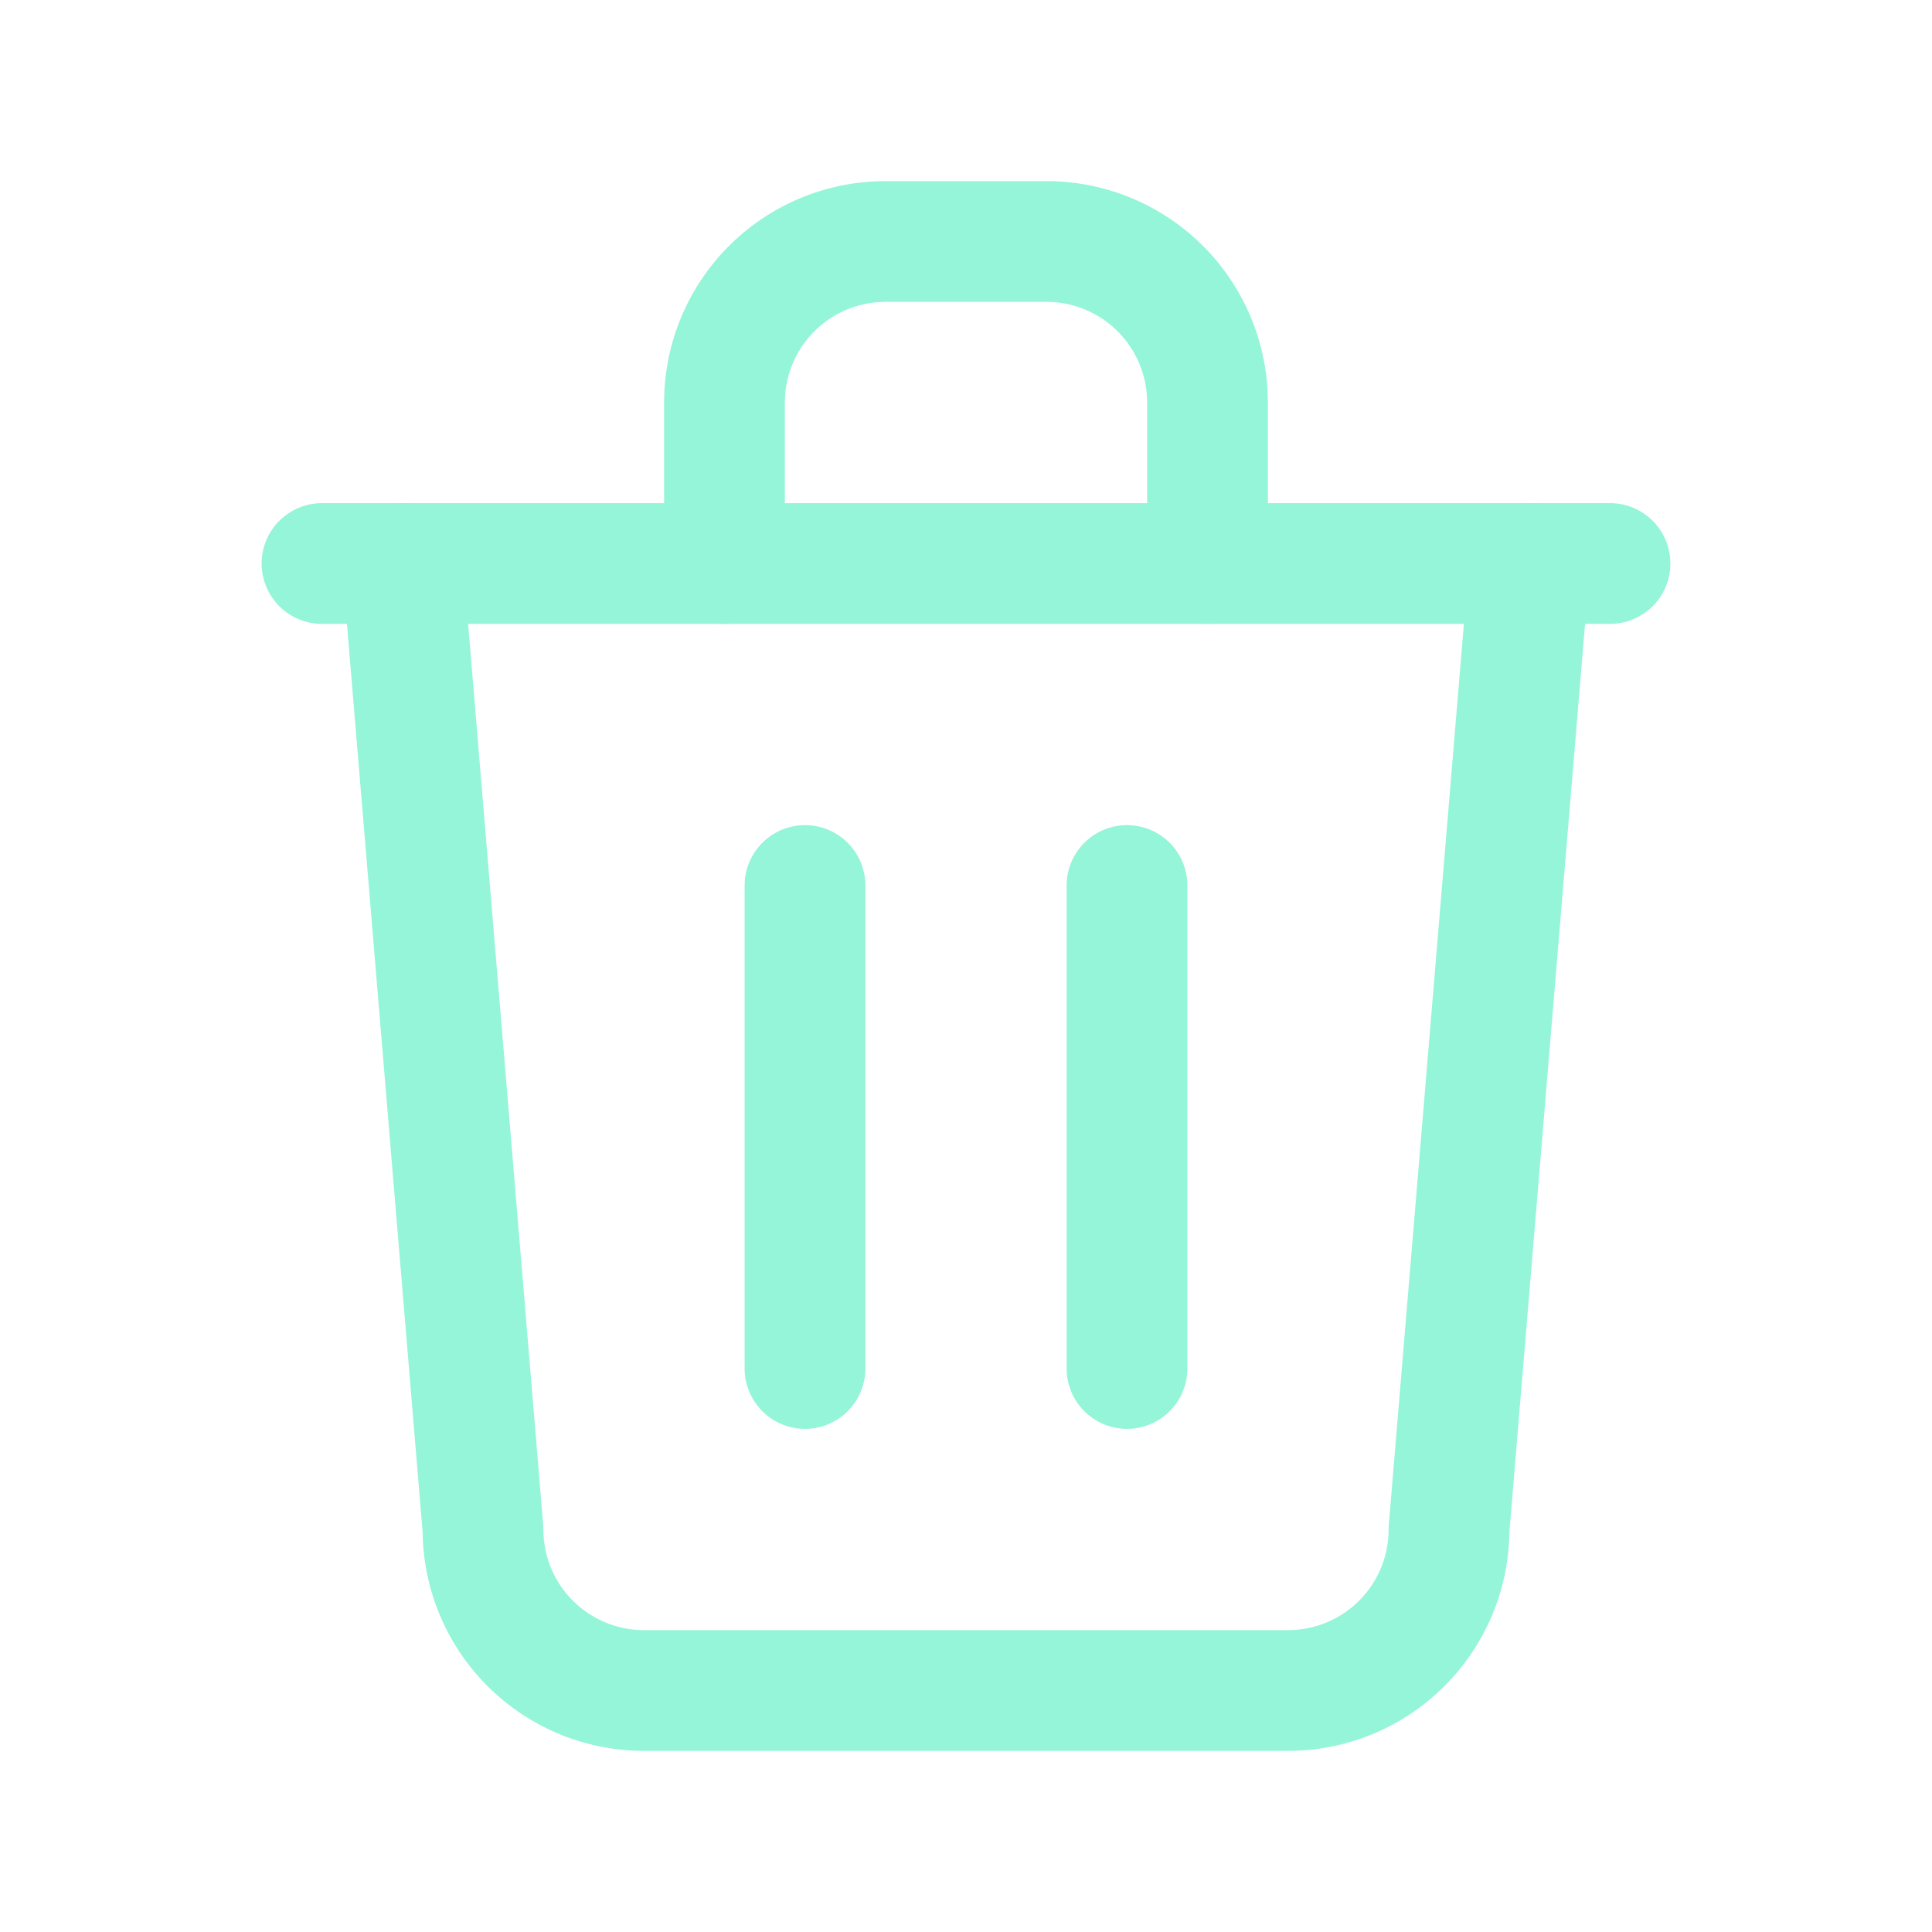 <svg xmlns="http://www.w3.org/2000/svg" width="20" height="20" viewBox="0 0 24 24" fill="none" stroke="#94F5D8" stroke-width="1.5" stroke-linecap="round" stroke-linejoin="round">
  <path d="M4 7h16" />
  <path d="M10 11v6" />
  <path d="M14 11v6" />
  <path d="M5 7l1 12a2 2 0 0 0 2 2h8a2 2 0 0 0 2-2l1-12" />
  <path d="M9 7V5a2 2 0 0 1 2-2h2a2 2 0 0 1 2 2v2" />
</svg>
